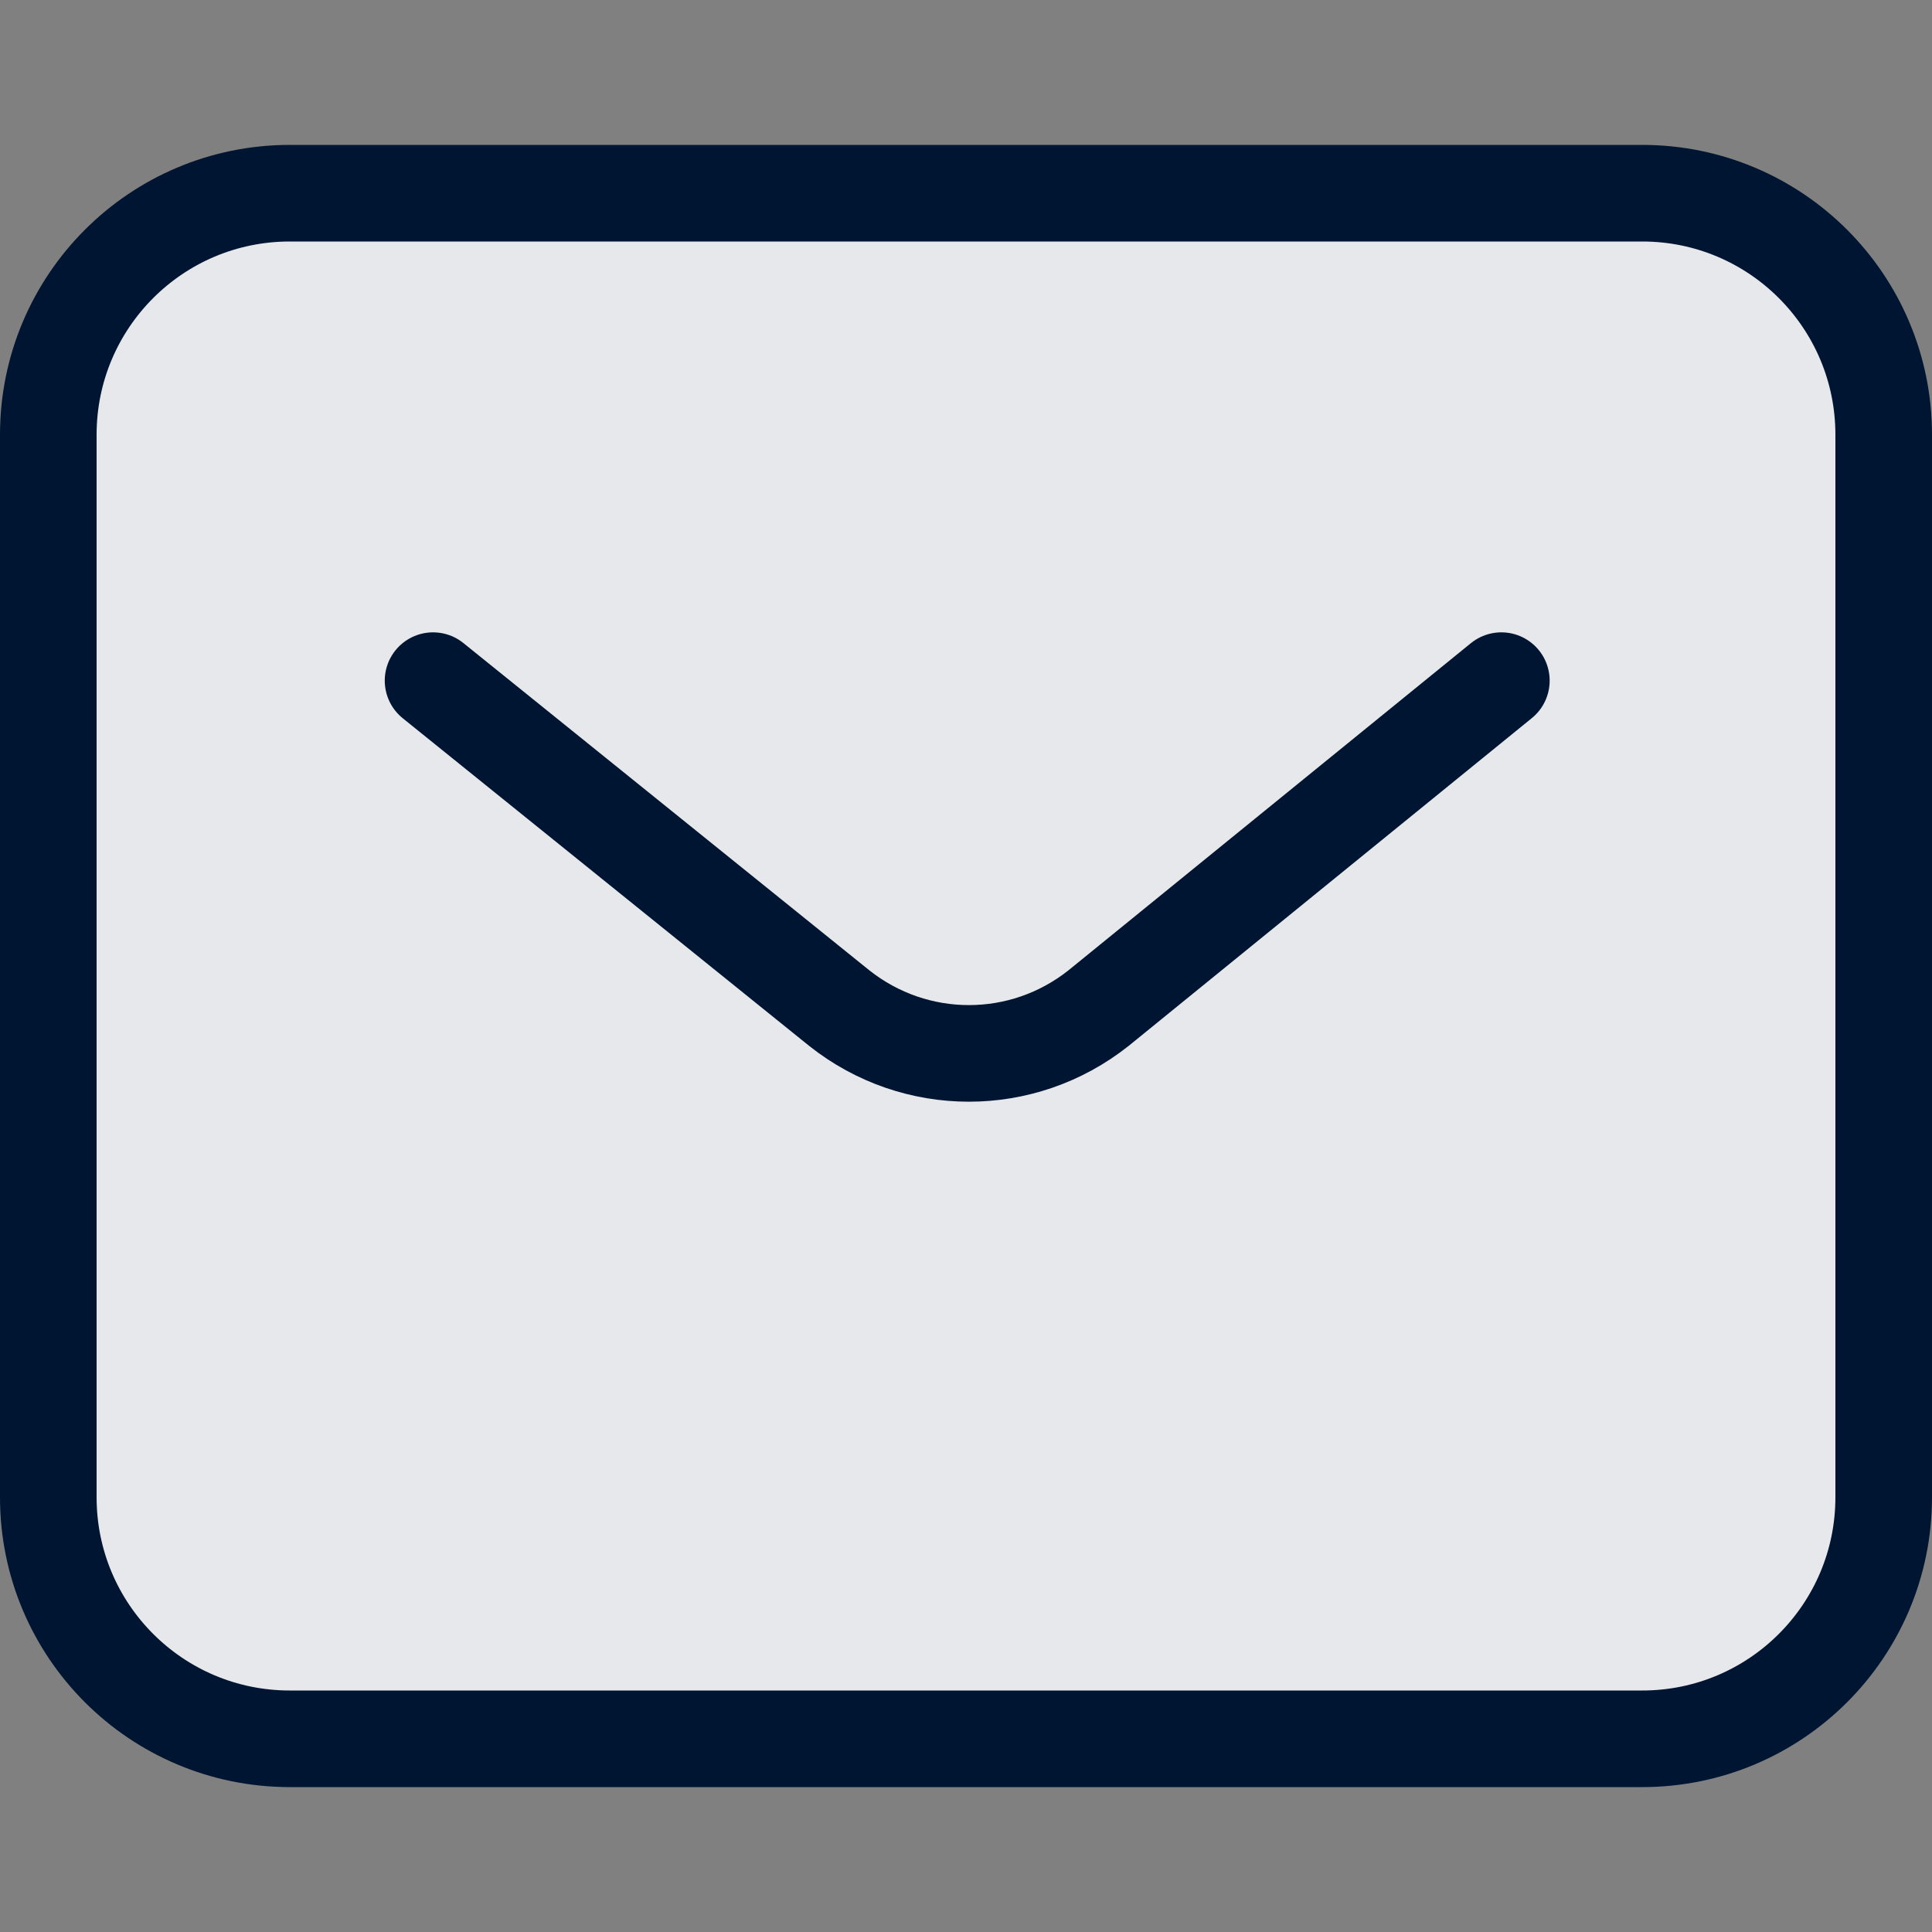 <?xml version="1.0" encoding="UTF-8"?><svg id="Layer_1" xmlns="http://www.w3.org/2000/svg" viewBox="0 0 20 20"><rect x="0" y="0" width="20" height="20" fill="#808080" stroke="none"/><path d="M.5,4.5c0-1.381,1.119-2.5,2.5-2.5h14c1.381,0,2.5,1.119,2.5,2.5v11c0,1.381-1.119,2.5-2.5,2.5H3c-1.381,0-2.5-1.119-2.5-2.5V4.5Z" fill="#001531" stroke-width="0"/><path d="M.5,4.5c0-1.381,1.119-2.5,2.5-2.5h14c1.381,0,2.5,1.119,2.5,2.5v11c0,1.381-1.119,2.5-2.5,2.5H3c-1.381,0-2.5-1.119-2.5-2.5V4.5Z" fill="rgba(255,255,255,.9)" stroke-width="0"/><path d="M3,2h14c1.381,0,2.5,1.119,2.5,2.5v11c0,1.381-1.119,2.5-2.5,2.5H3c-1.381,0-2.5-1.119-2.5-2.5V4.5c0-1.381,1.119-2.5,2.5-2.5Z" fill="none" stroke="#001531"/><path d="M15.542,7.046l-4.17,3.39c-.788.625-1.896.625-2.684,0l-4.205-3.39" fill="none" stroke="#001531" stroke-linecap="round" stroke-linejoin="round"/></svg>
